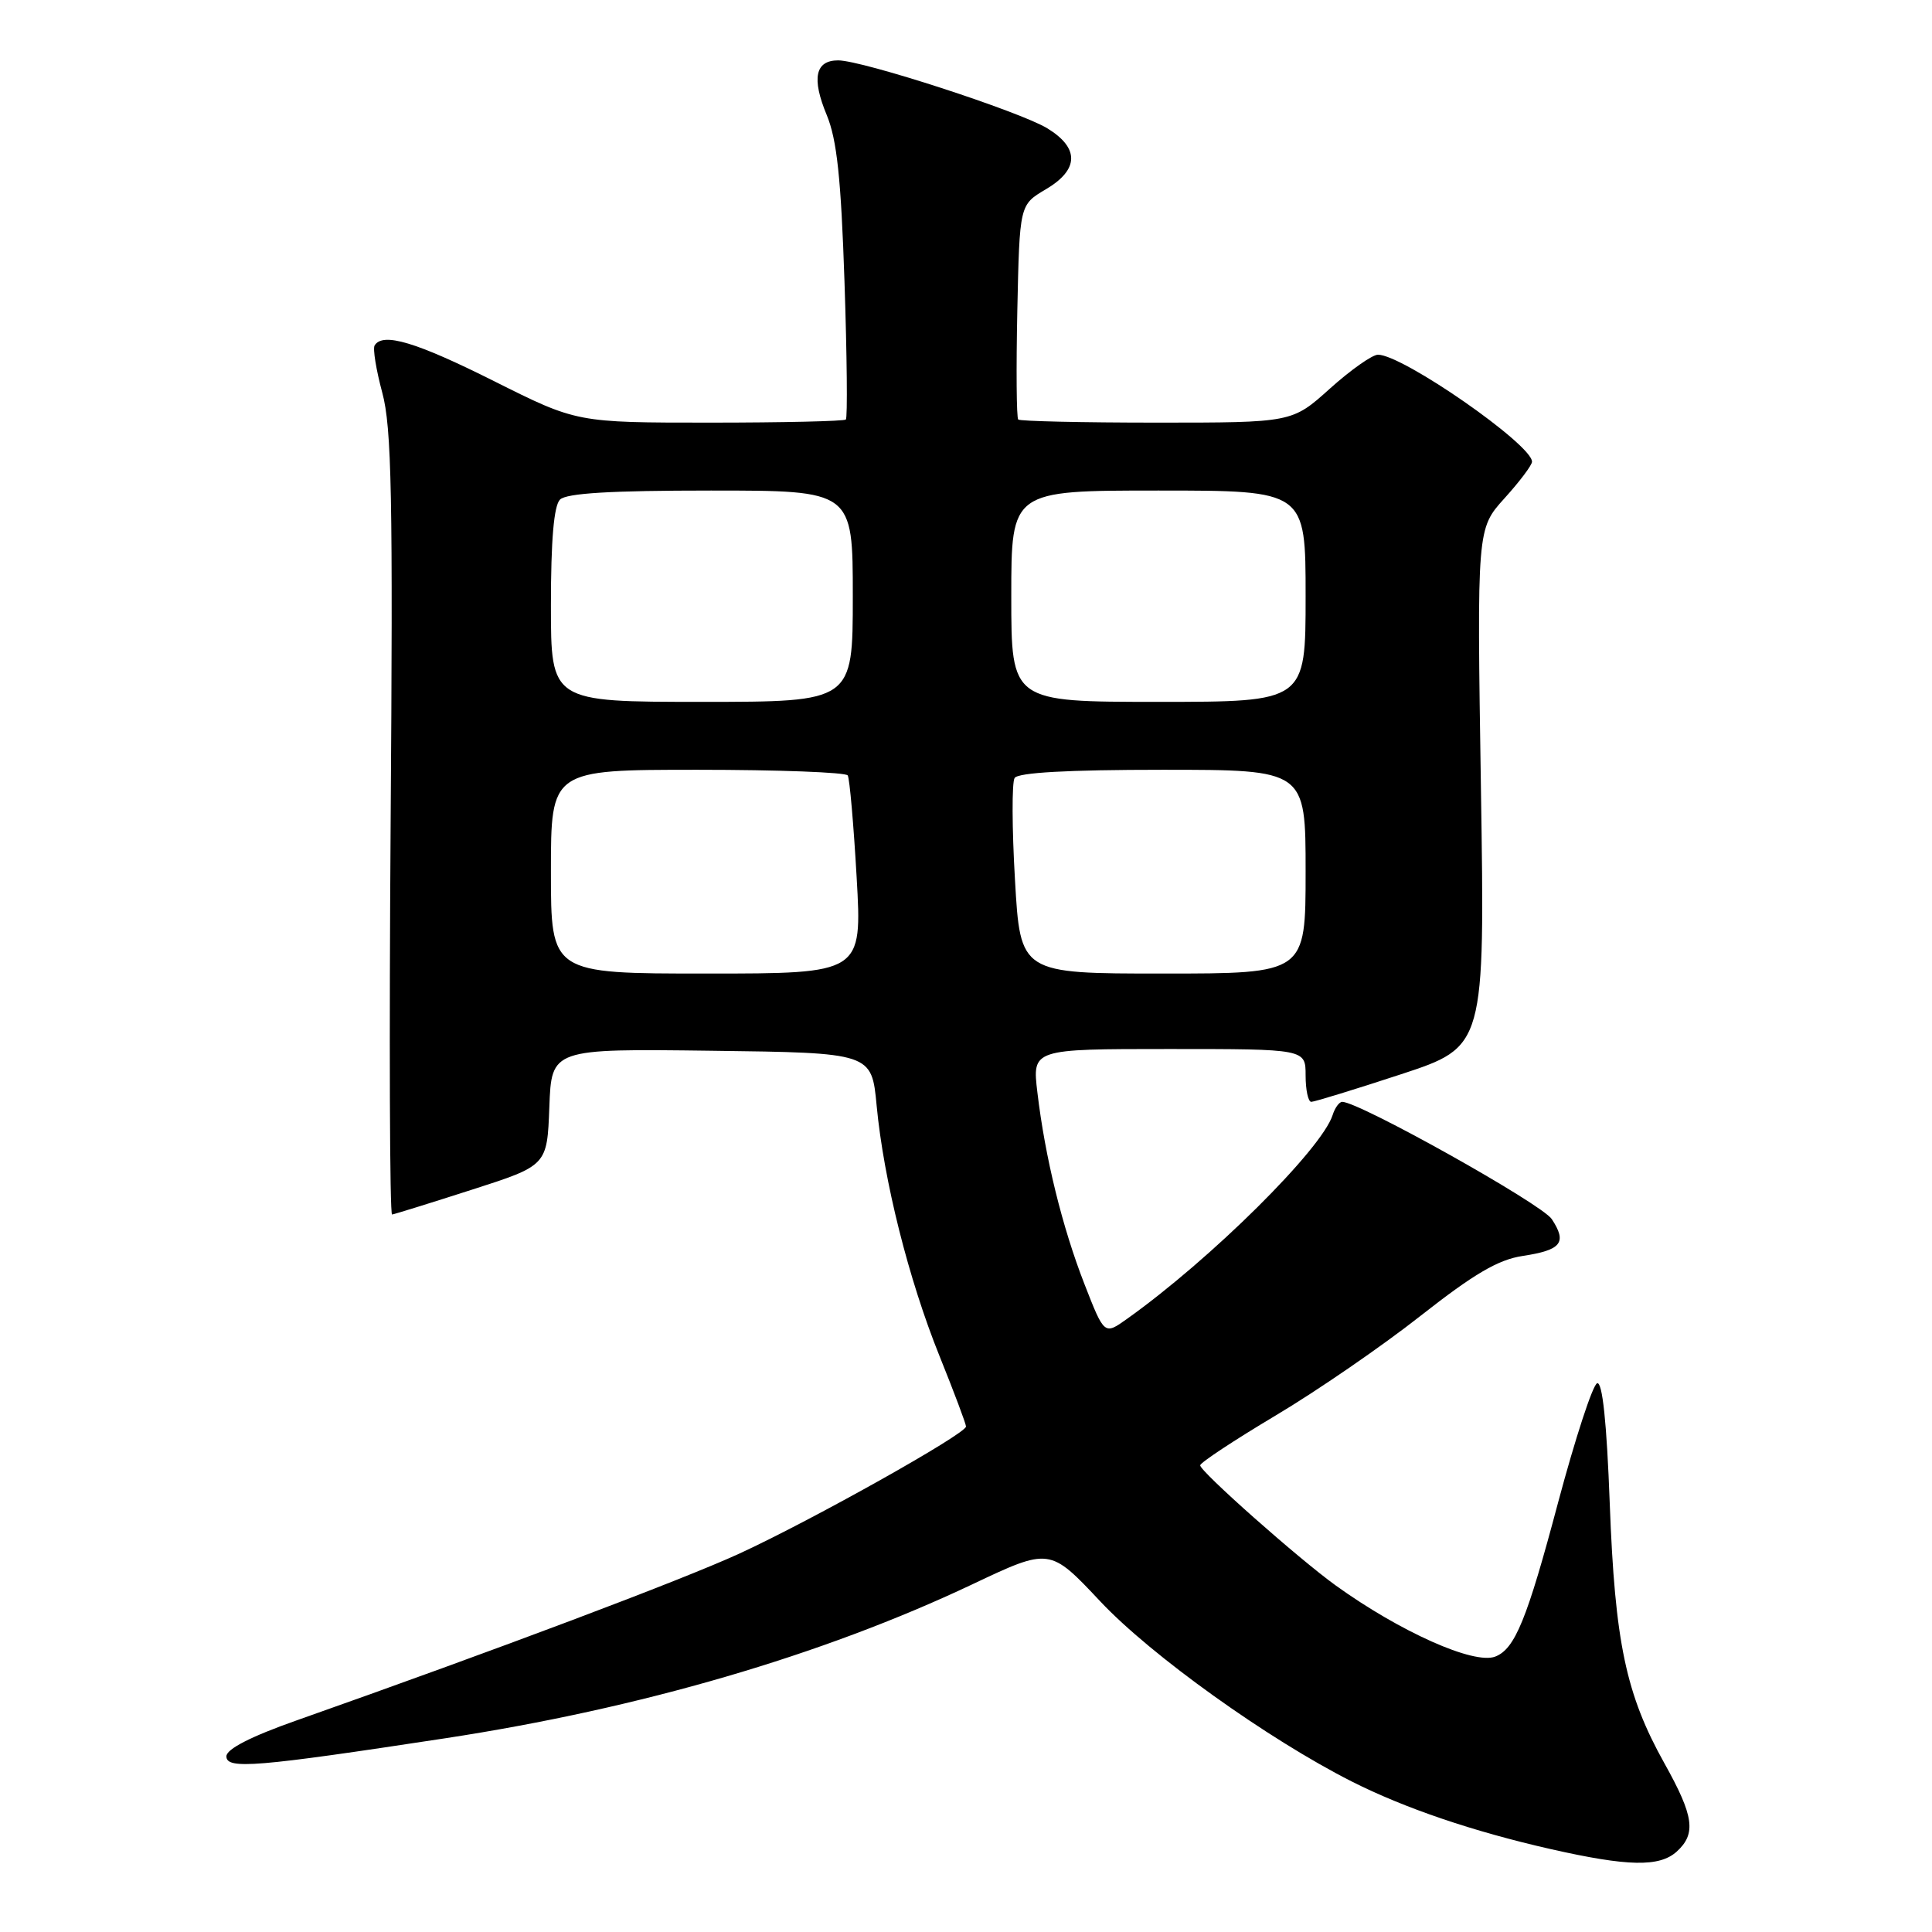 <?xml version="1.0" encoding="UTF-8" standalone="no"?>
<!DOCTYPE svg PUBLIC "-//W3C//DTD SVG 1.1//EN" "http://www.w3.org/Graphics/SVG/1.1/DTD/svg11.dtd" >
<svg xmlns="http://www.w3.org/2000/svg" xmlns:xlink="http://www.w3.org/1999/xlink" version="1.1" viewBox="0 0 256 256">
 <g >
 <path fill="currentColor"
d=" M 222.17 245.35 C 224.78 242.98 224.46 240.65 220.55 233.66 C 215.44 224.51 213.99 217.65 213.30 199.22 C 212.90 188.46 212.33 183.06 211.63 183.29 C 211.05 183.48 208.73 190.58 206.46 199.07 C 202.33 214.61 200.74 218.50 198.12 219.51 C 195.30 220.59 185.55 216.24 177.00 210.09 C 172.07 206.54 158.99 194.95 159.03 194.16 C 159.05 193.80 163.55 190.83 169.03 187.56 C 174.51 184.30 183.16 178.35 188.25 174.34 C 195.30 168.80 198.51 166.91 201.76 166.42 C 206.90 165.64 207.67 164.66 205.62 161.54 C 204.31 159.54 180.11 146.00 177.85 146.00 C 177.46 146.00 176.88 146.79 176.58 147.75 C 175.13 152.29 160.44 166.86 149.32 174.77 C 146.33 176.90 146.33 176.90 143.70 170.16 C 140.76 162.62 138.48 153.37 137.46 144.75 C 136.77 139.00 136.77 139.00 154.88 139.00 C 173.00 139.00 173.00 139.00 173.00 142.50 C 173.00 144.43 173.34 146.00 173.75 146.00 C 174.16 146.00 179.51 144.36 185.63 142.35 C 196.76 138.69 196.76 138.69 196.23 104.38 C 195.70 70.07 195.70 70.07 199.35 66.03 C 201.36 63.81 203.00 61.63 203.00 61.18 C 203.00 58.90 185.87 47.00 182.59 47.00 C 181.83 47.00 178.96 49.03 176.21 51.50 C 171.21 56.00 171.21 56.00 153.27 56.00 C 143.40 56.00 135.15 55.81 134.92 55.59 C 134.69 55.36 134.64 48.86 134.80 41.15 C 135.10 27.14 135.10 27.14 138.55 25.10 C 142.99 22.49 143.06 19.62 138.77 17.00 C 135.08 14.76 114.27 8.00 111.06 8.00 C 108.02 8.00 107.52 10.37 109.55 15.25 C 110.90 18.52 111.44 23.62 111.90 37.34 C 112.23 47.15 112.31 55.36 112.08 55.59 C 111.85 55.81 103.74 56.00 94.05 56.00 C 76.43 56.00 76.43 56.00 65.46 50.50 C 55.12 45.32 50.73 44.00 49.64 45.77 C 49.38 46.19 49.84 49.00 50.65 52.02 C 51.90 56.62 52.08 65.79 51.76 109.25 C 51.56 137.71 51.64 160.97 51.95 160.93 C 52.25 160.89 57.00 159.42 62.50 157.65 C 72.50 154.44 72.50 154.44 72.79 146.70 C 73.08 138.96 73.08 138.96 94.29 139.23 C 115.50 139.50 115.50 139.50 116.16 146.50 C 117.10 156.41 120.39 169.51 124.49 179.68 C 126.42 184.47 128.00 188.67 128.00 189.02 C 128.00 189.99 107.61 201.42 97.99 205.85 C 90.42 209.33 65.83 218.60 39.25 227.98 C 33.24 230.10 30.00 231.76 30.00 232.72 C 30.00 234.48 33.88 234.16 59.00 230.33 C 84.81 226.39 108.95 219.34 128.80 209.95 C 139.10 205.07 139.10 205.07 145.80 212.20 C 152.52 219.35 168.00 230.43 179.10 236.05 C 186.13 239.60 195.19 242.68 205.50 245.02 C 215.71 247.33 219.88 247.41 222.17 245.35 Z  M 73.00 115.50 C 73.00 102.00 73.00 102.00 92.44 102.00 C 103.13 102.00 112.09 102.34 112.33 102.75 C 112.58 103.16 113.11 109.24 113.51 116.25 C 114.24 129.00 114.24 129.00 93.62 129.00 C 73.00 129.00 73.00 129.00 73.00 115.50 Z  M 134.49 116.59 C 134.09 109.77 134.07 103.69 134.44 103.09 C 134.89 102.37 141.46 102.00 154.06 102.00 C 173.00 102.00 173.00 102.00 173.00 115.50 C 173.00 129.00 173.00 129.00 154.10 129.00 C 135.20 129.00 135.20 129.00 134.49 116.59 Z  M 73.00 80.20 C 73.00 71.58 73.39 67.01 74.20 66.20 C 75.05 65.35 80.91 65.00 94.20 65.00 C 113.00 65.00 113.00 65.00 113.00 79.00 C 113.00 93.00 113.00 93.00 93.00 93.00 C 73.00 93.00 73.00 93.00 73.00 80.20 Z  M 134.00 79.00 C 134.00 65.00 134.00 65.00 153.50 65.00 C 173.00 65.00 173.00 65.00 173.00 79.00 C 173.00 93.00 173.00 93.00 153.50 93.00 C 134.00 93.00 134.00 93.00 134.00 79.00 Z "/>
</g>
</svg>